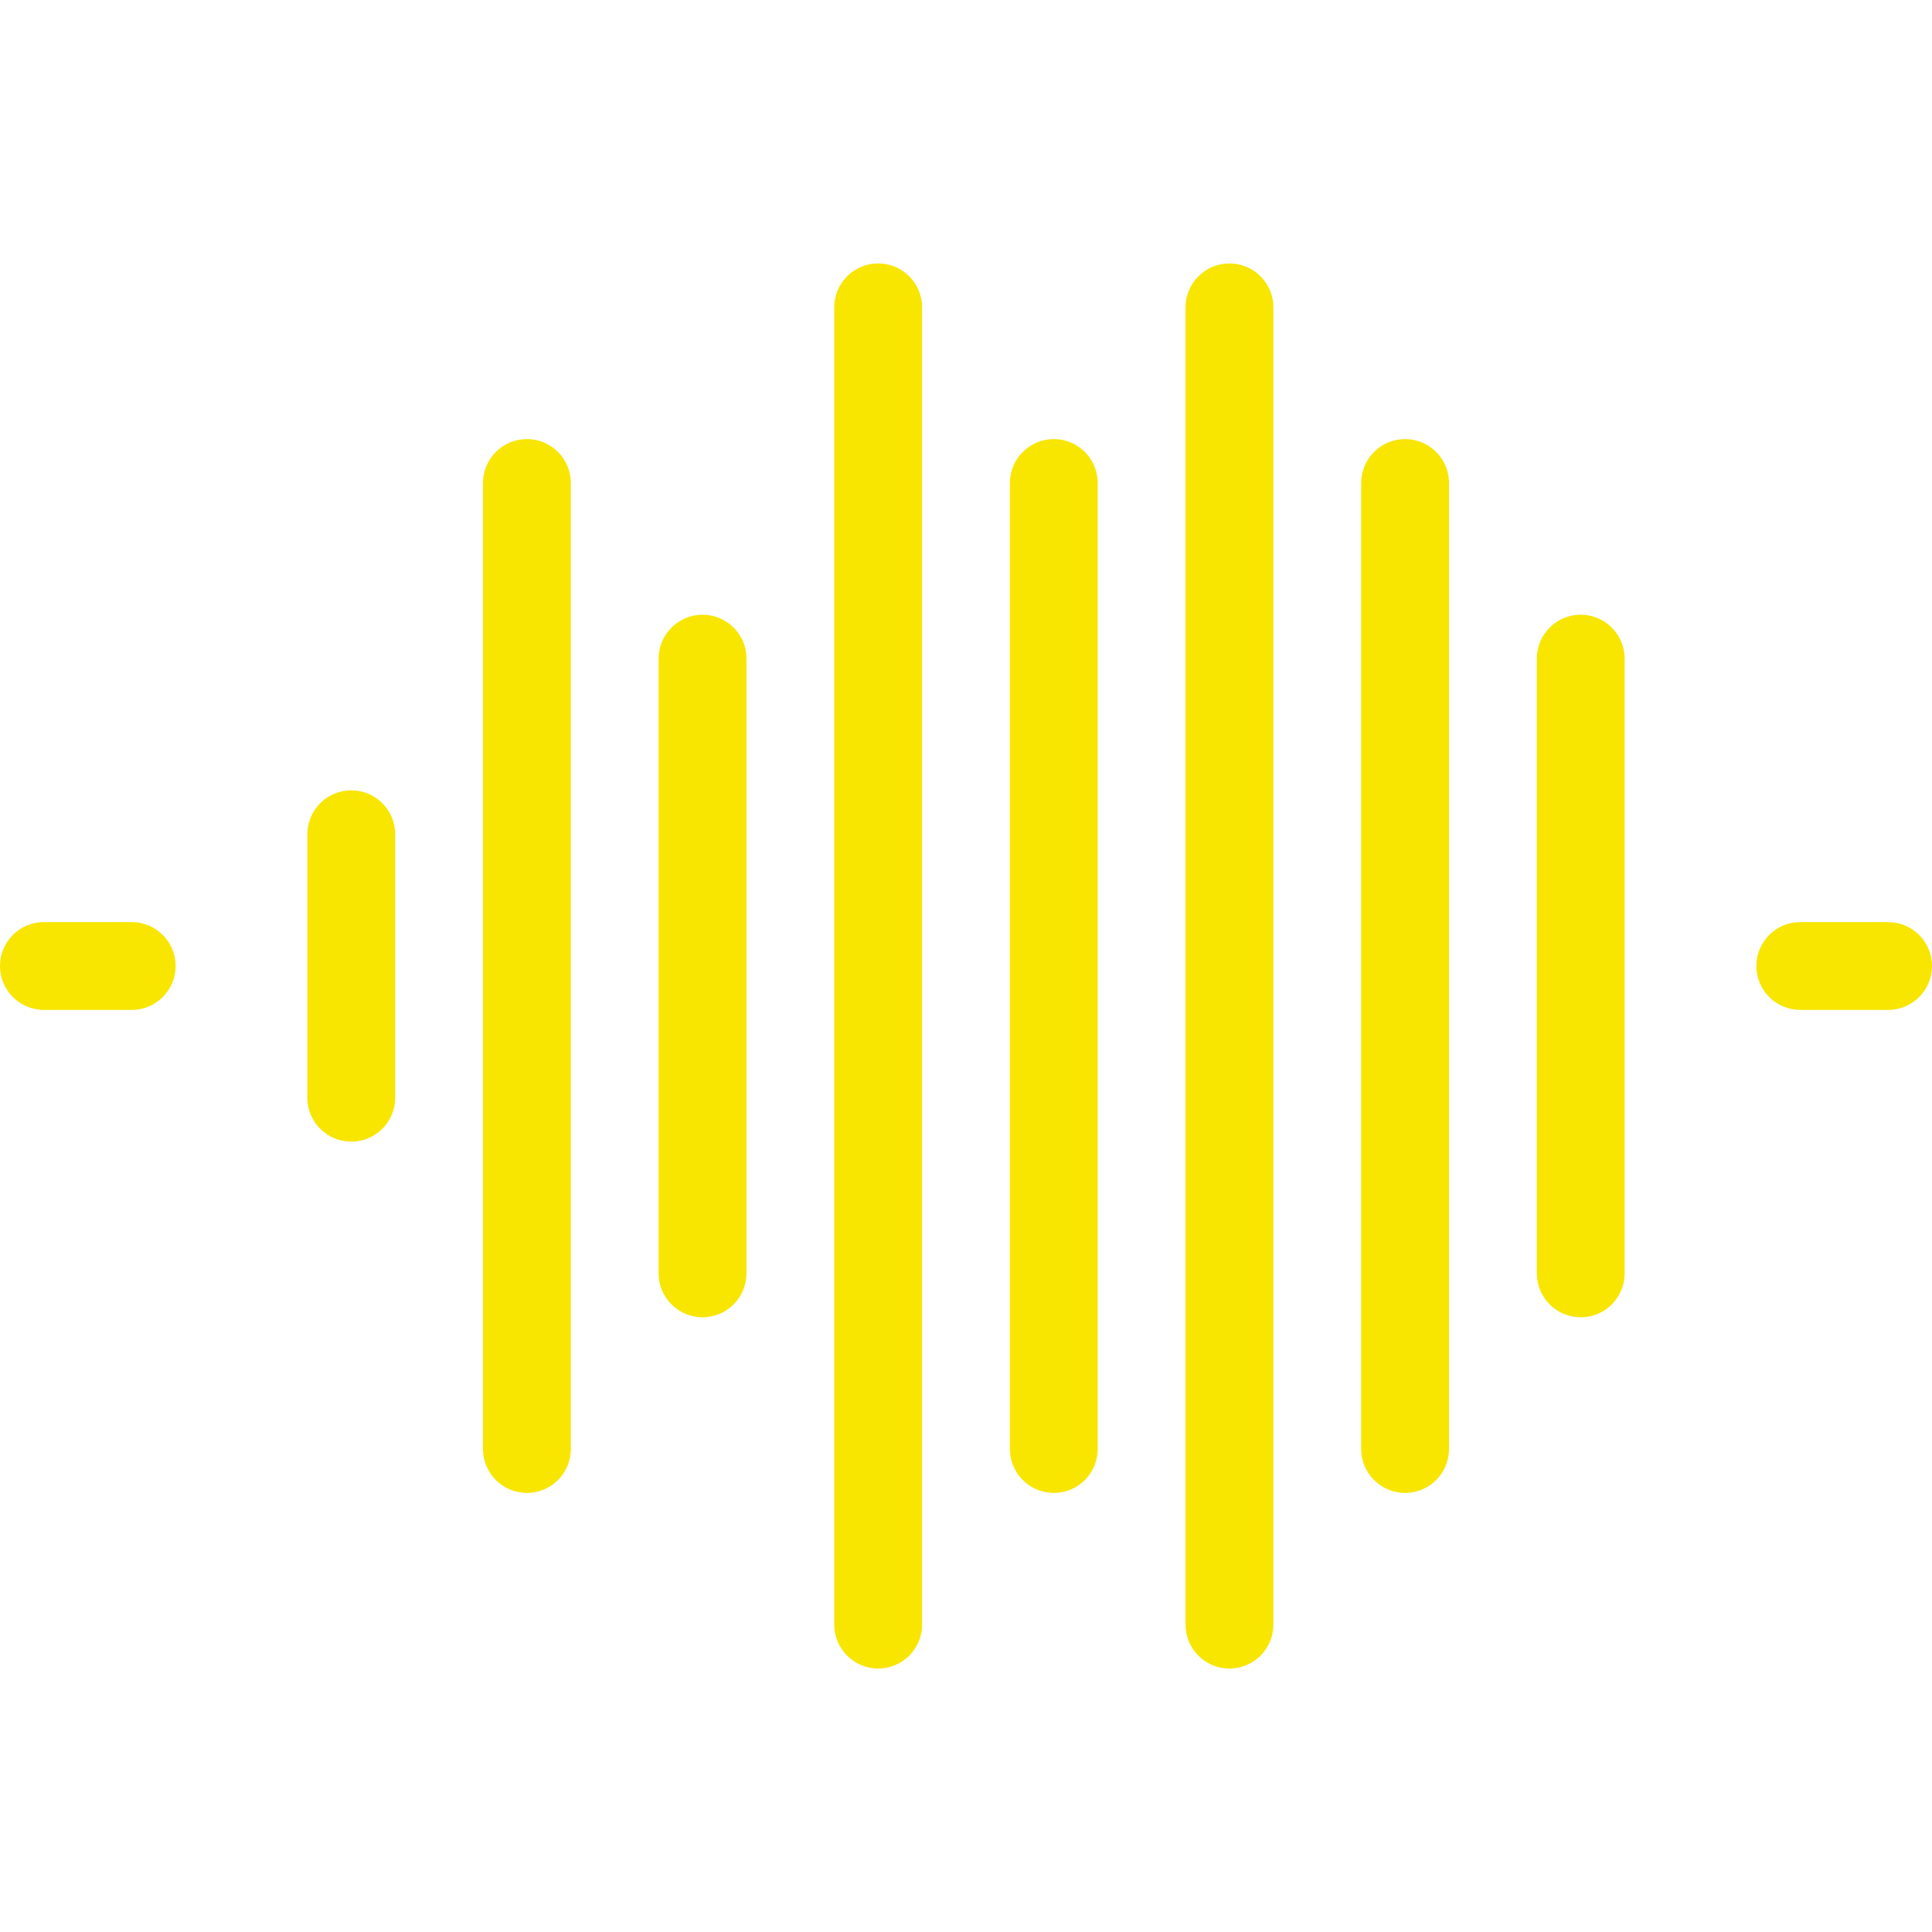 <?xml version="1.0" encoding="UTF-8"?>
<svg enable-background="new 0 0 44 44" version="1.1" viewBox="0 0 44 44" xmlns="http://www.w3.org/2000/svg">
<path fill="#f8e500" d="m3 21h-2c-0.552 0-1 0.447-1 1s0.448 1 1 1h2c0.552 0 1-0.447 1-1s-0.448-1-1-1zm40 0h-2c-0.552 0-1 0.447-1 1s0.448 1 1 1h2c0.552 0 1-0.447 1-1s-0.448-1-1-1z" fill-rule="evenodd"/>
<path fill="#f8e500" d="m36 14c-0.552 0-1 0.447-1 1v14c0 0.553 0.448 1 1 1s1-0.447 1-1v-14c0-0.553-0.448-1-1-1zm-20 0c-0.552 0-1 0.447-1 1v14c0 0.553 0.448 1 1 1s1-0.447 1-1v-14c0-0.553-0.448-1-1-1zm-8 4c-0.552 0-1 0.447-1 1v6c0 0.553 0.448 1 1 1s1-0.447 1-1v-6c0-0.553-0.448-1-1-1zm24-8c-0.552 0-1 0.447-1 1v22c0 0.553 0.448 1 1 1s1-0.447 1-1v-22c0-0.553-0.448-1-1-1zm-8 0c-0.552 0-1 0.447-1 1v22c0 0.553 0.448 1 1 1s1-0.447 1-1v-22c0-0.553-0.448-1-1-1zm-12 0c-0.552 0-1 0.447-1 1v22c0 0.553 0.448 1 1 1s1-0.447 1-1v-22c0-0.553-0.448-1-1-1zm16-4c-0.552 0-1 0.447-1 1v30c0 0.553 0.448 1 1 1s1-0.447 1-1v-30c0-0.553-0.448-1-1-1zm-8 0c-0.552 0-1 0.447-1 1v30c0 0.553 0.448 1 1 1s1-0.447 1-1v-30c0-0.553-0.448-1-1-1z" fill-rule="evenodd"/>
</svg>